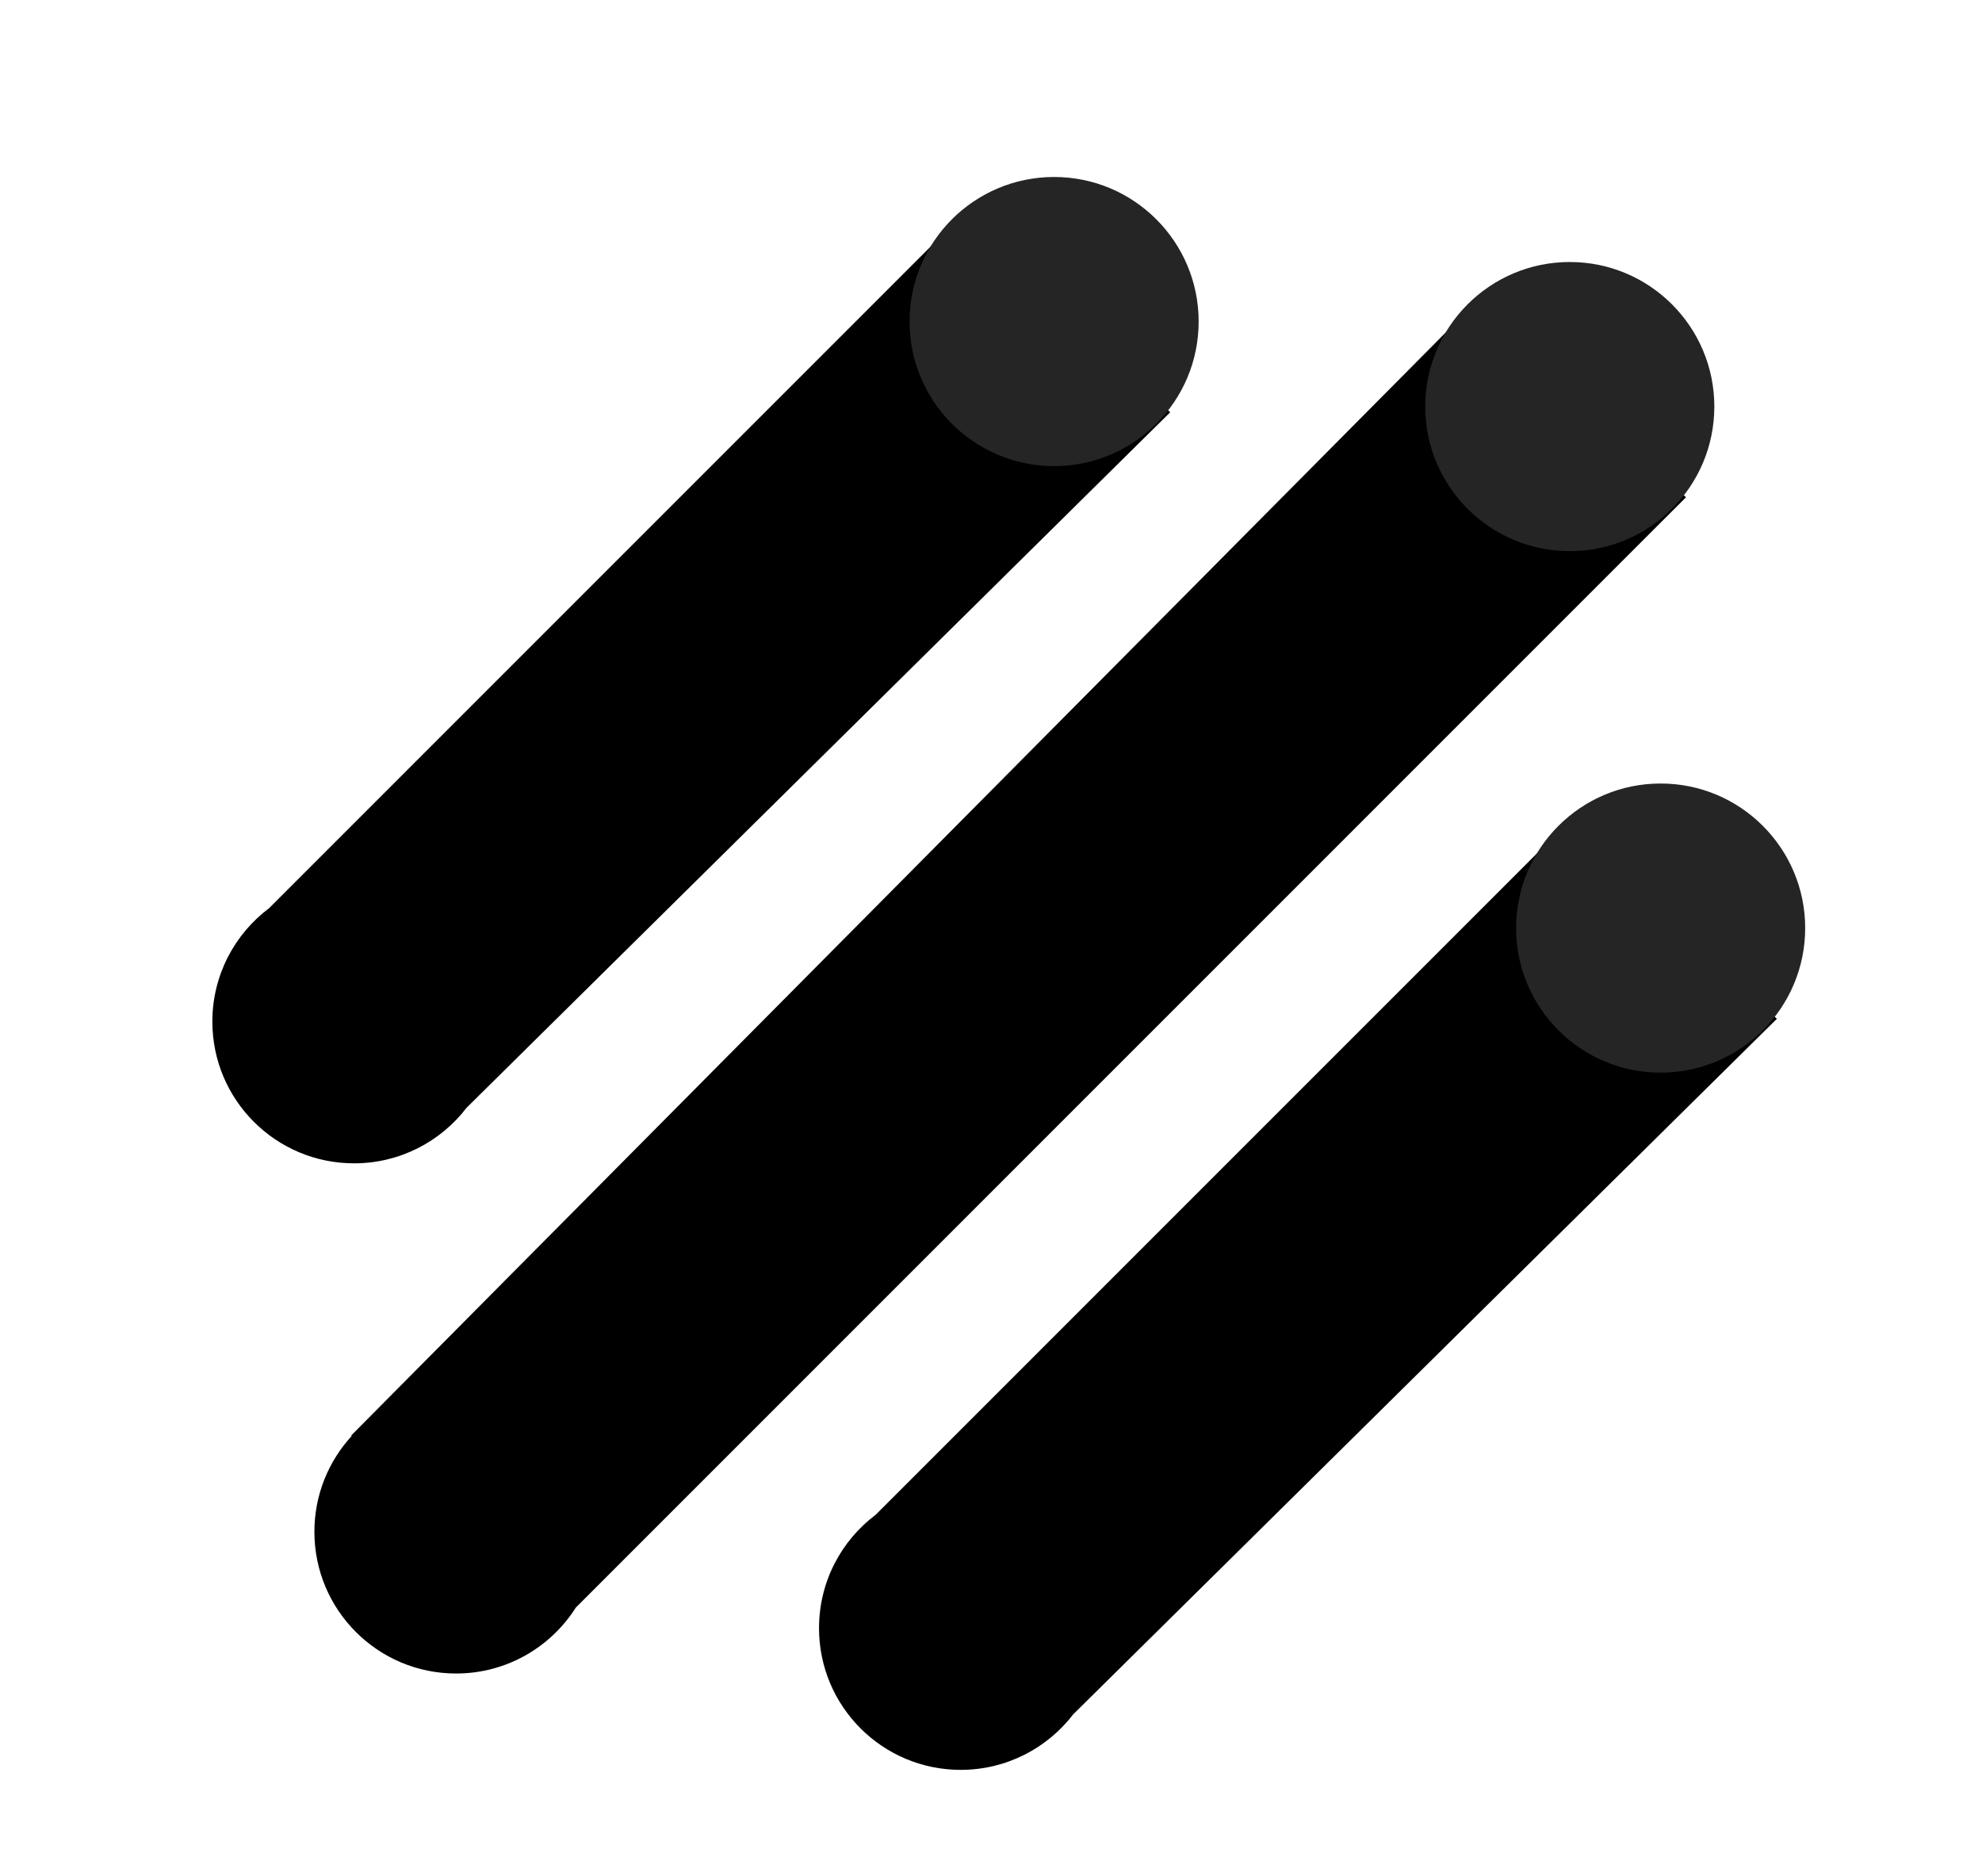 <svg width="56" height="53" viewBox="0 0 56 53" fill="none" xmlns="http://www.w3.org/2000/svg">
<mask id="mask0_7200_56893" style="mask-type:alpha" maskUnits="userSpaceOnUse" x="0" y="0" width="56" height="53">
<rect width="56" height="53" fill="#D9D9D9"/>
</mask>
<g mask="url(#mask0_7200_56893)">
<path fill-rule="evenodd" clip-rule="evenodd" d="M13.182 31.296C12.45 32.25 11.299 32.865 10.004 32.865C7.792 32.865 6 31.072 6 28.861C6 27.551 6.63 26.387 7.603 25.657L27.059 6.201L33.064 11.646L13.182 31.296Z" fill="black"/>
<circle cx="29.783" cy="9.084" r="4.084" fill="#252525"/>
<path fill-rule="evenodd" clip-rule="evenodd" d="M30.323 48.431C29.591 49.385 28.439 50 27.144 50C24.933 50 23.141 48.208 23.141 45.997C23.141 44.686 23.77 43.523 24.743 42.792L44.199 23.336L50.205 28.781L30.323 48.431Z" fill="black"/>
<circle cx="46.92" cy="26.219" r="4.084" fill="#252525"/>
<path fill-rule="evenodd" clip-rule="evenodd" d="M41.632 8.603L9.924 40.552L9.938 40.566C9.283 41.279 8.883 42.23 8.883 43.274C8.883 45.485 10.675 47.278 12.886 47.278C14.31 47.278 15.559 46.535 16.269 45.416L47.637 14.048L41.632 8.603Z" fill="black"/>
<circle cx="44.353" cy="11.486" r="4.084" fill="#252525"/>
</g>
</svg>

